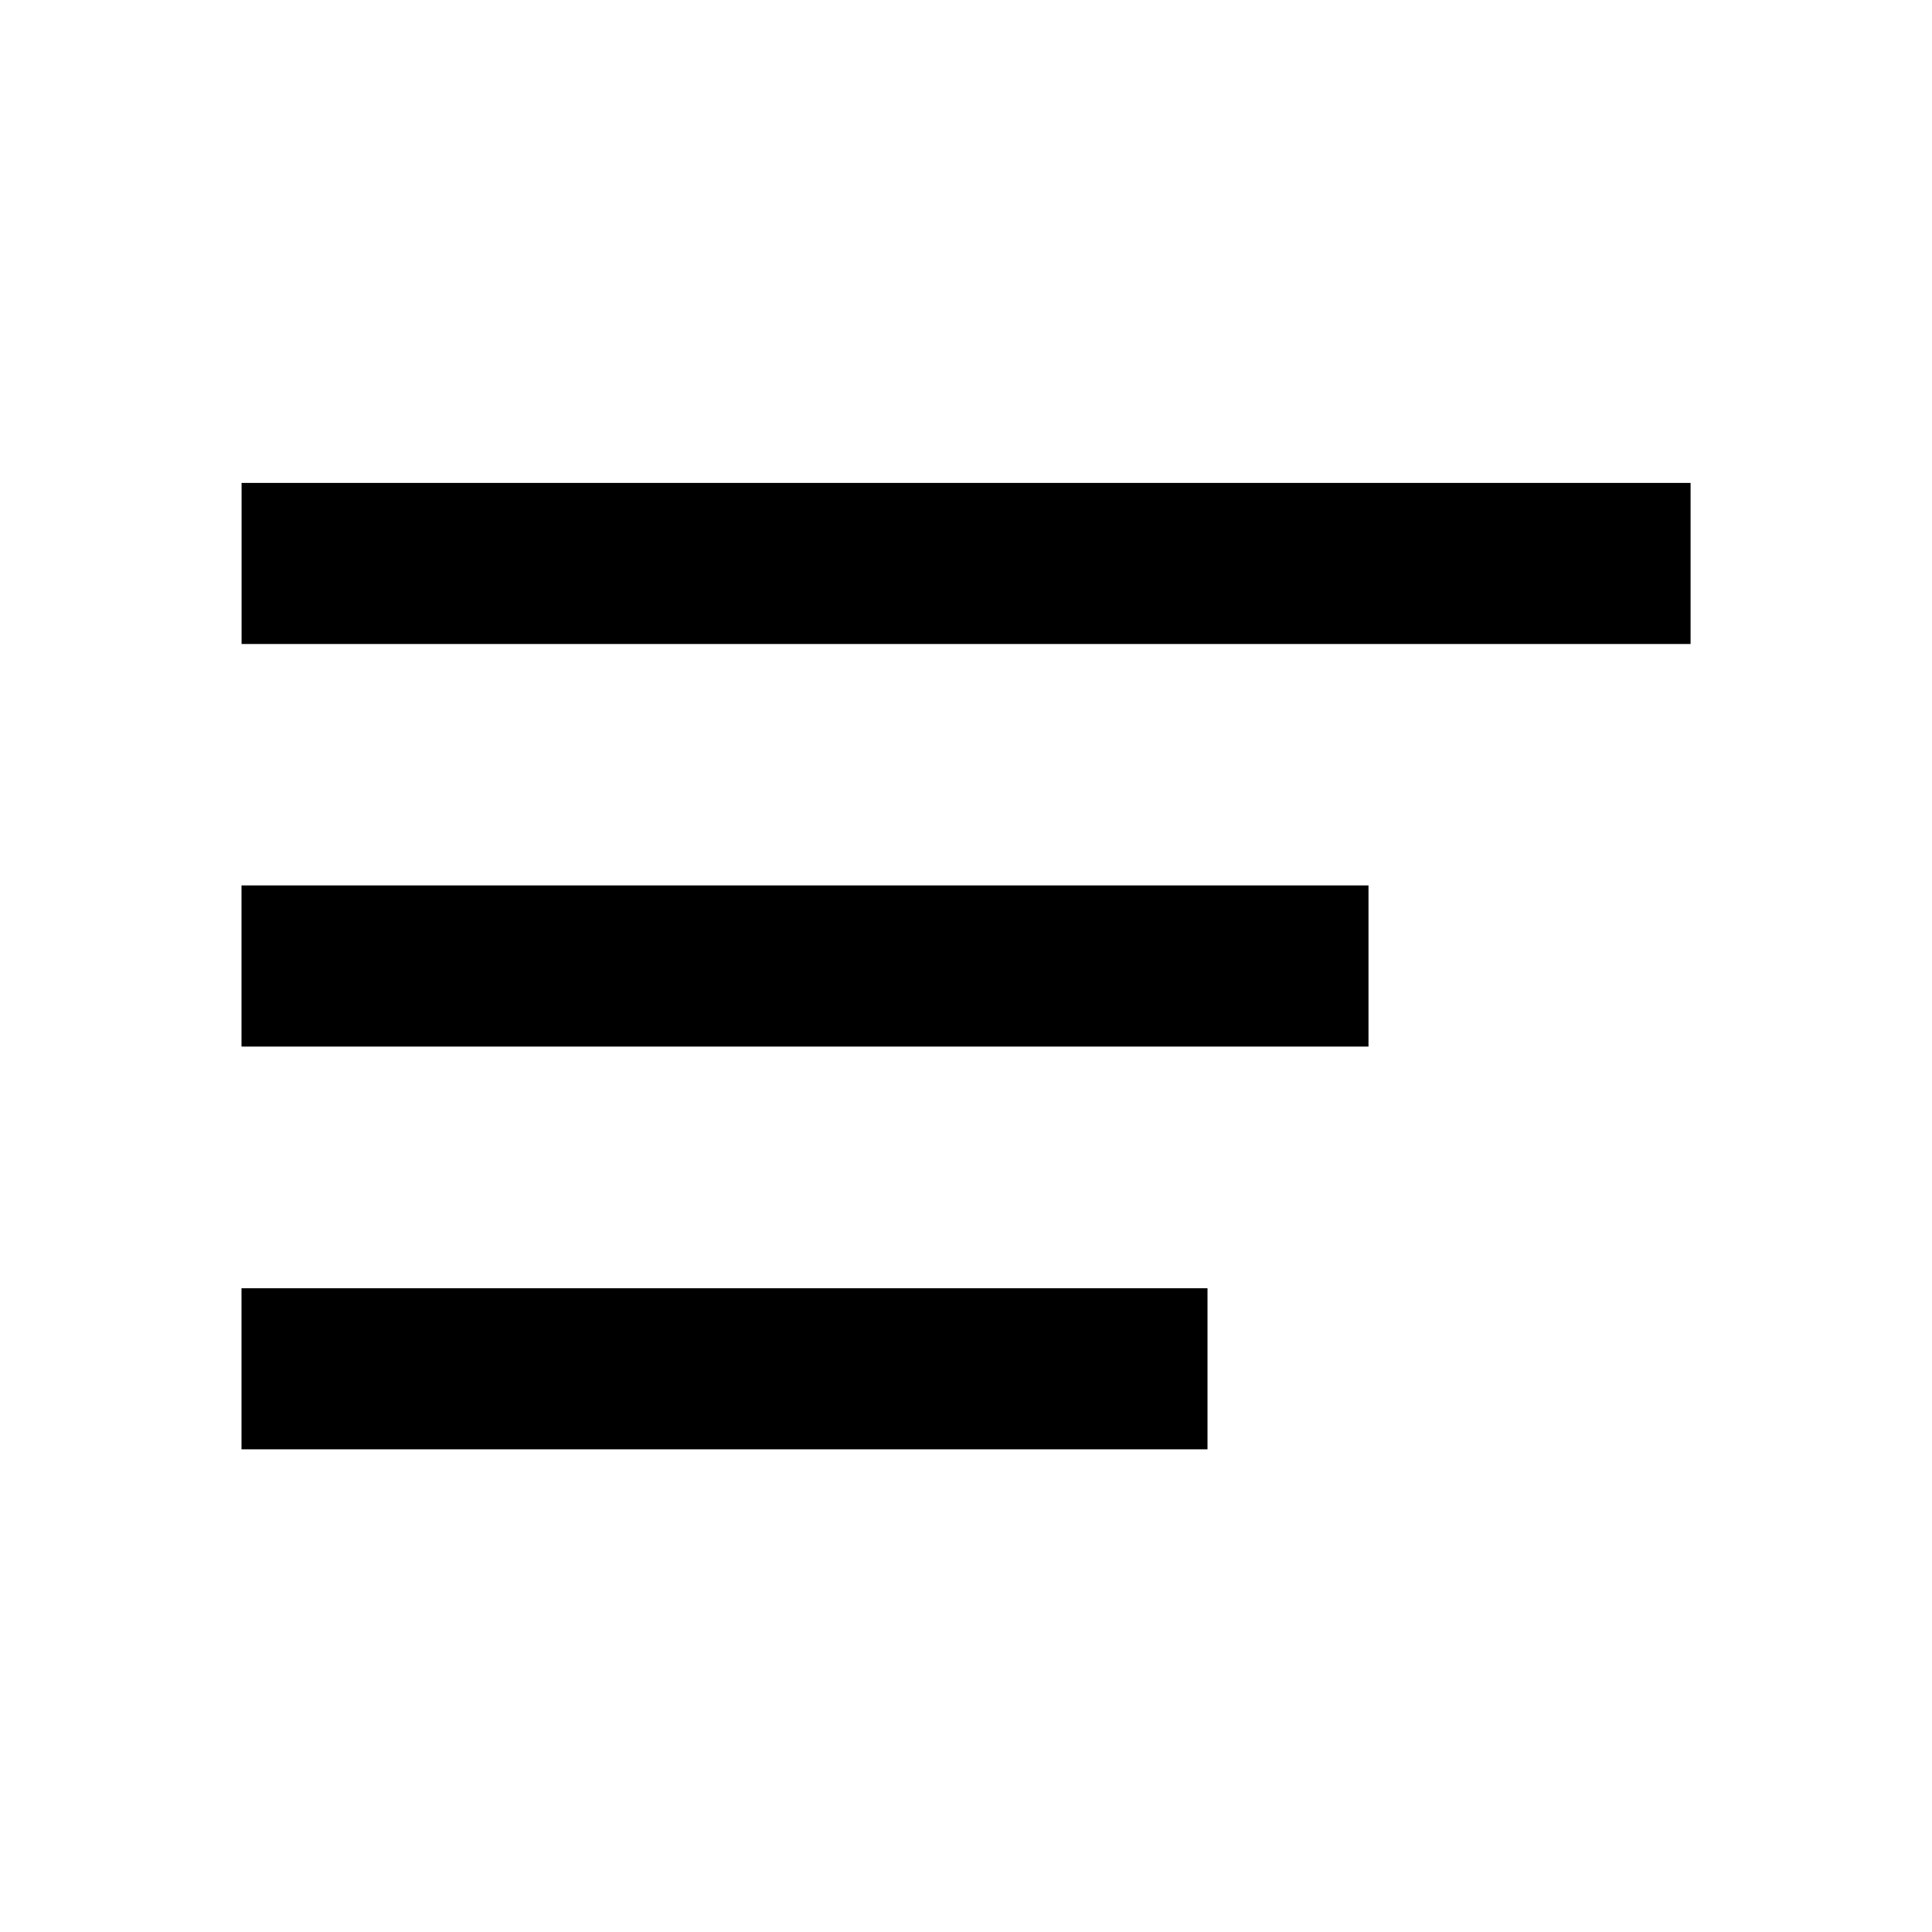 <?xml version="1.0" encoding="UTF-8"?>
<svg width="24px" height="24px" viewBox="0 0 24 24" version="1.1" xmlns="http://www.w3.org/2000/svg" xmlns:xlink="http://www.w3.org/1999/xlink">
    <!-- Generator: Sketch 51.3 (57544) - http://www.bohemiancoding.com/sketch -->
    <title>Sort  / 24x24 / black</title>
    <desc>Created with Sketch.</desc>
    <defs></defs>
    <g id="Sort--/-24x24-/-black" stroke="none" stroke-width="1" fill="none" fill-rule="evenodd">
        <path d="M15,16.003 L15,18.004 L3,18.004 L3,16.003 L15,16.003 Z M17,10.999 L17,13.001 L3,13.001 L3,10.999 L17,10.999 Z M21.001,5.999 L21.001,8 L3.001,8 L3.001,5.999 L21.001,5.999 Z" id="Combined-Shape" fill="#000000" fill-rule="nonzero"></path>
    </g>
</svg>